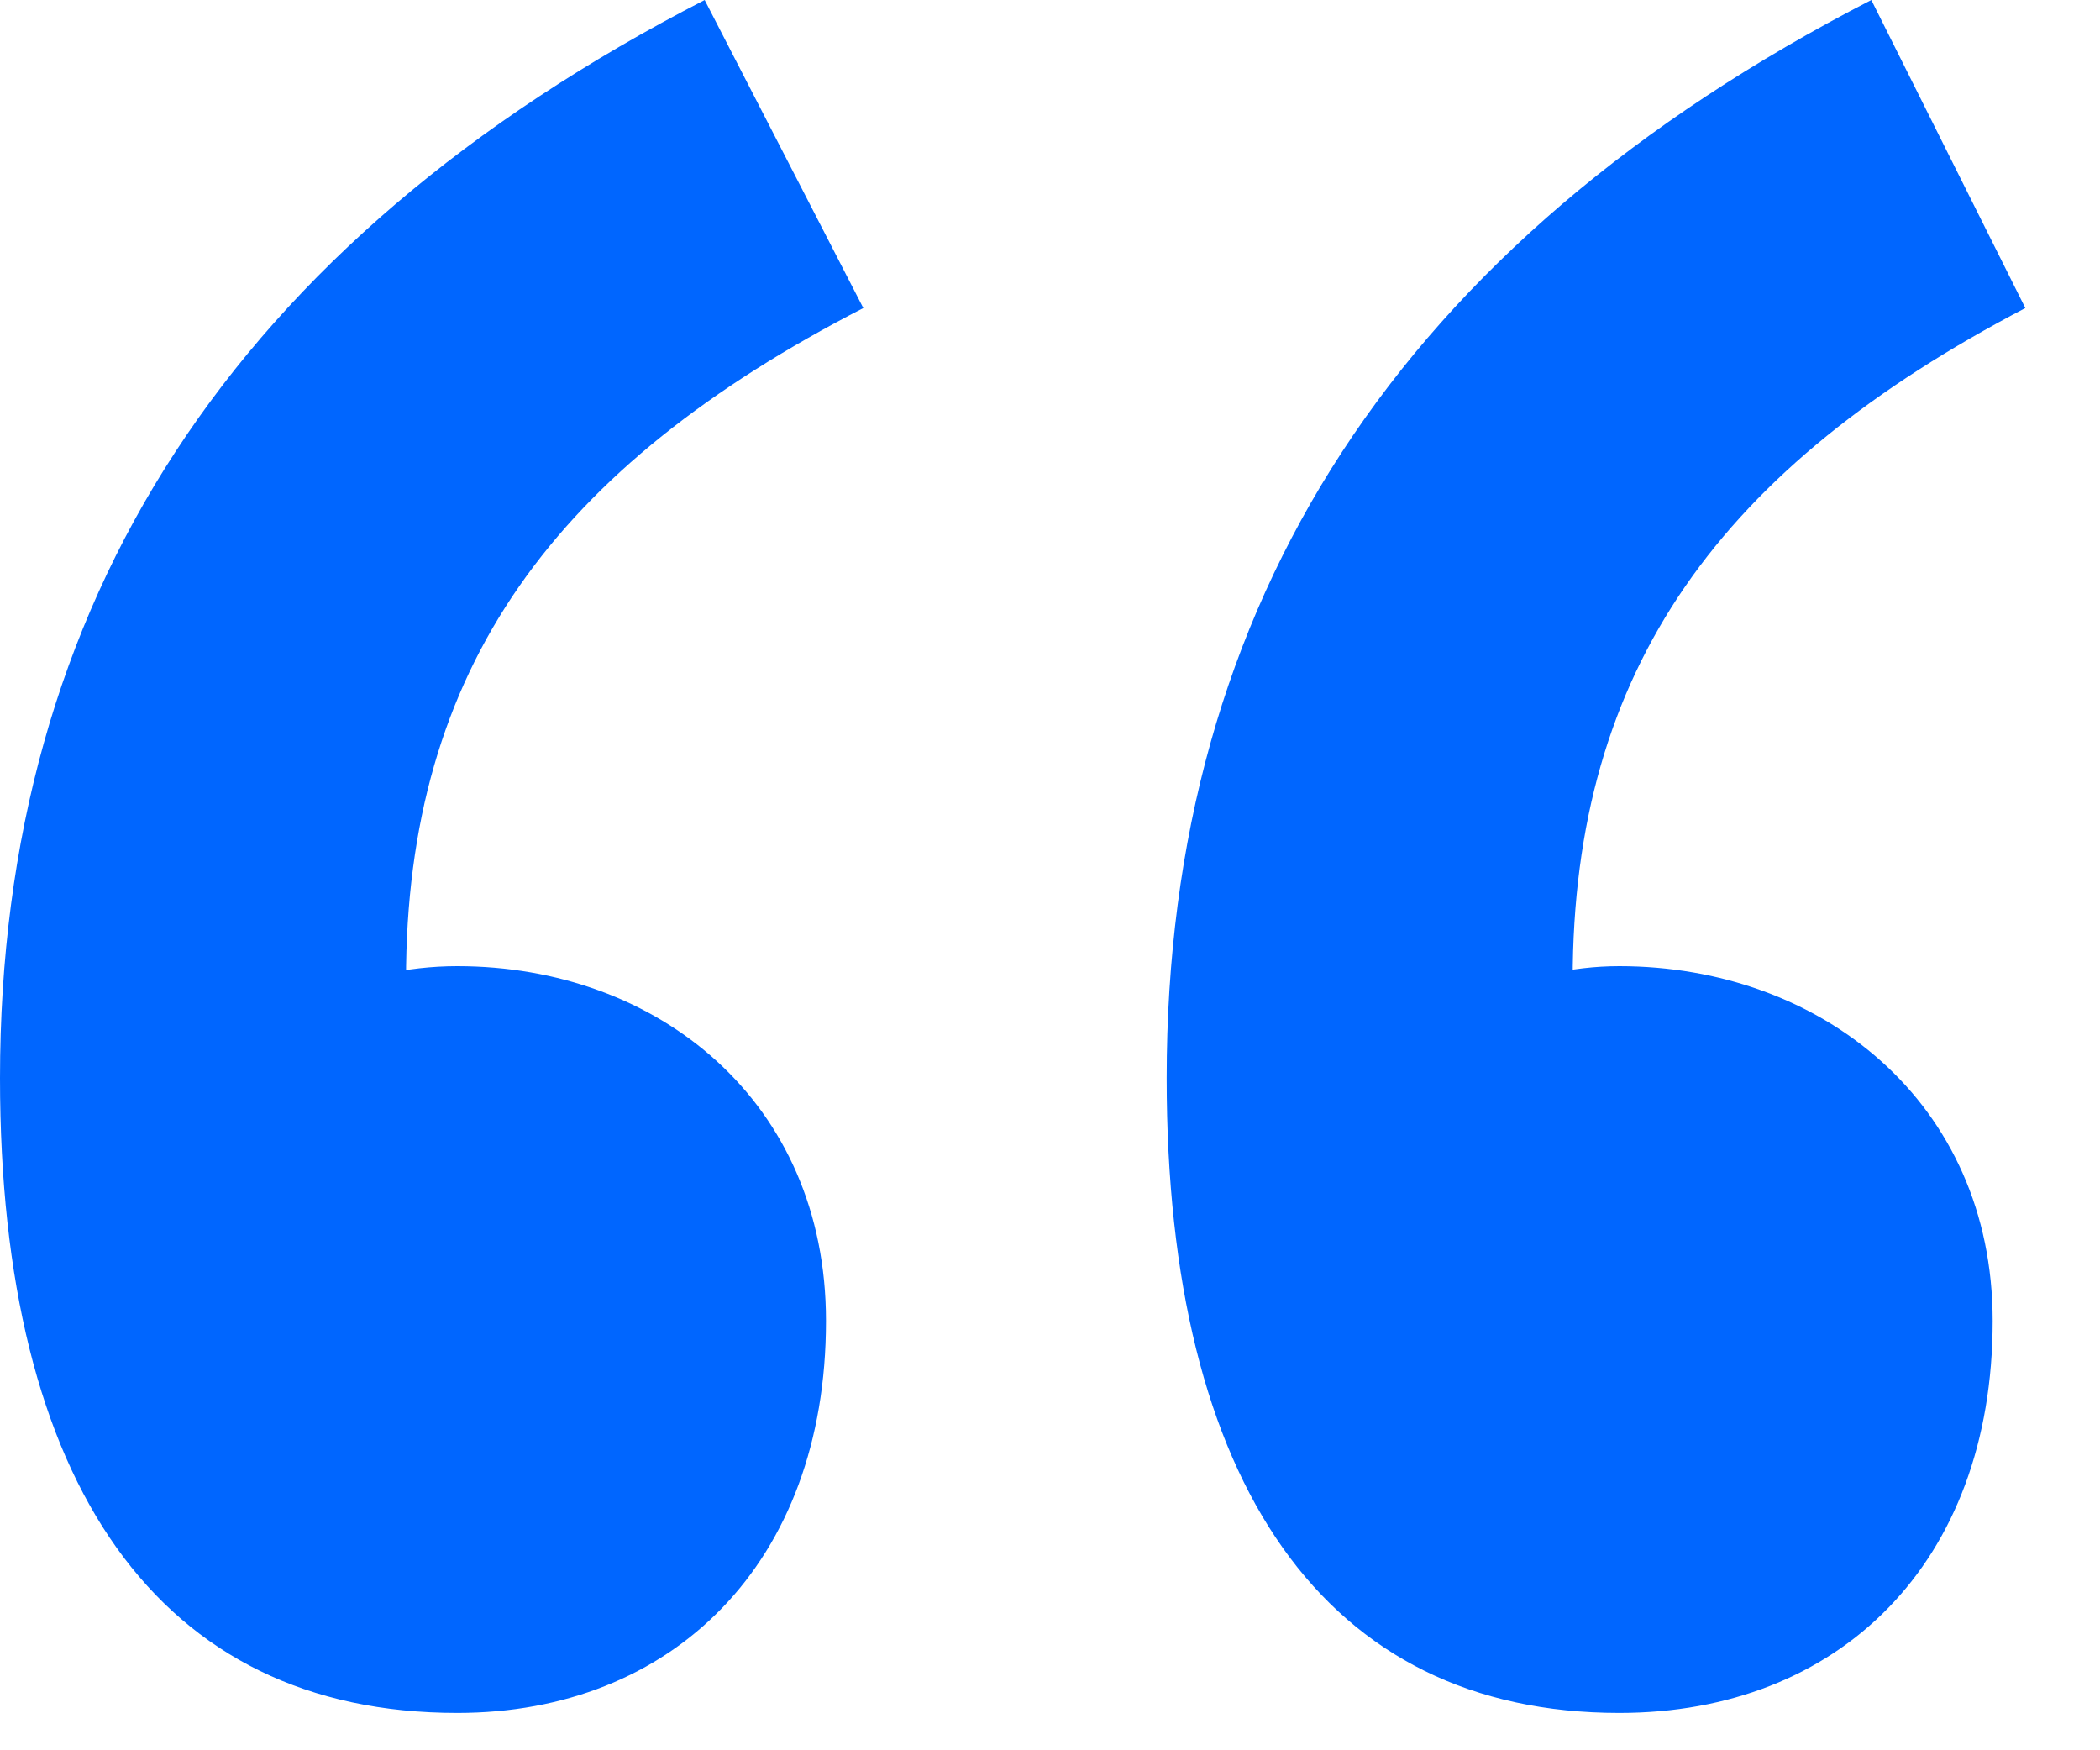<svg width="18" height="15" viewBox="0 0 18 15" fill="none" xmlns="http://www.w3.org/2000/svg">
<path d="M3.92 14.68C1.36 14.68 0 12.72 0 9.24C0 5.16 2 2.08 6.04 0L7.4 2.64C4.76 4 3.48 5.72 3.48 8.4L3.76 12.08L1.6 9.2C2.28 8.68 3.04 8.28 3.92 8.28C5.64 8.28 7.08 9.44 7.08 11.32C7.08 13.4 5.76 14.68 3.92 14.68ZM13.88 14.68C11.36 14.68 10 12.72 10 9.24C10 5.16 12 2.08 16.04 0L17.36 2.64C14.76 4 13.48 5.72 13.48 8.4L13.72 12.08L11.6 9.2C12.28 8.68 13.04 8.28 13.88 8.28C15.6 8.28 17.08 9.44 17.08 11.32C17.08 13.4 15.76 14.68 13.88 14.68Z" fill="#0066FF"/>
</svg>